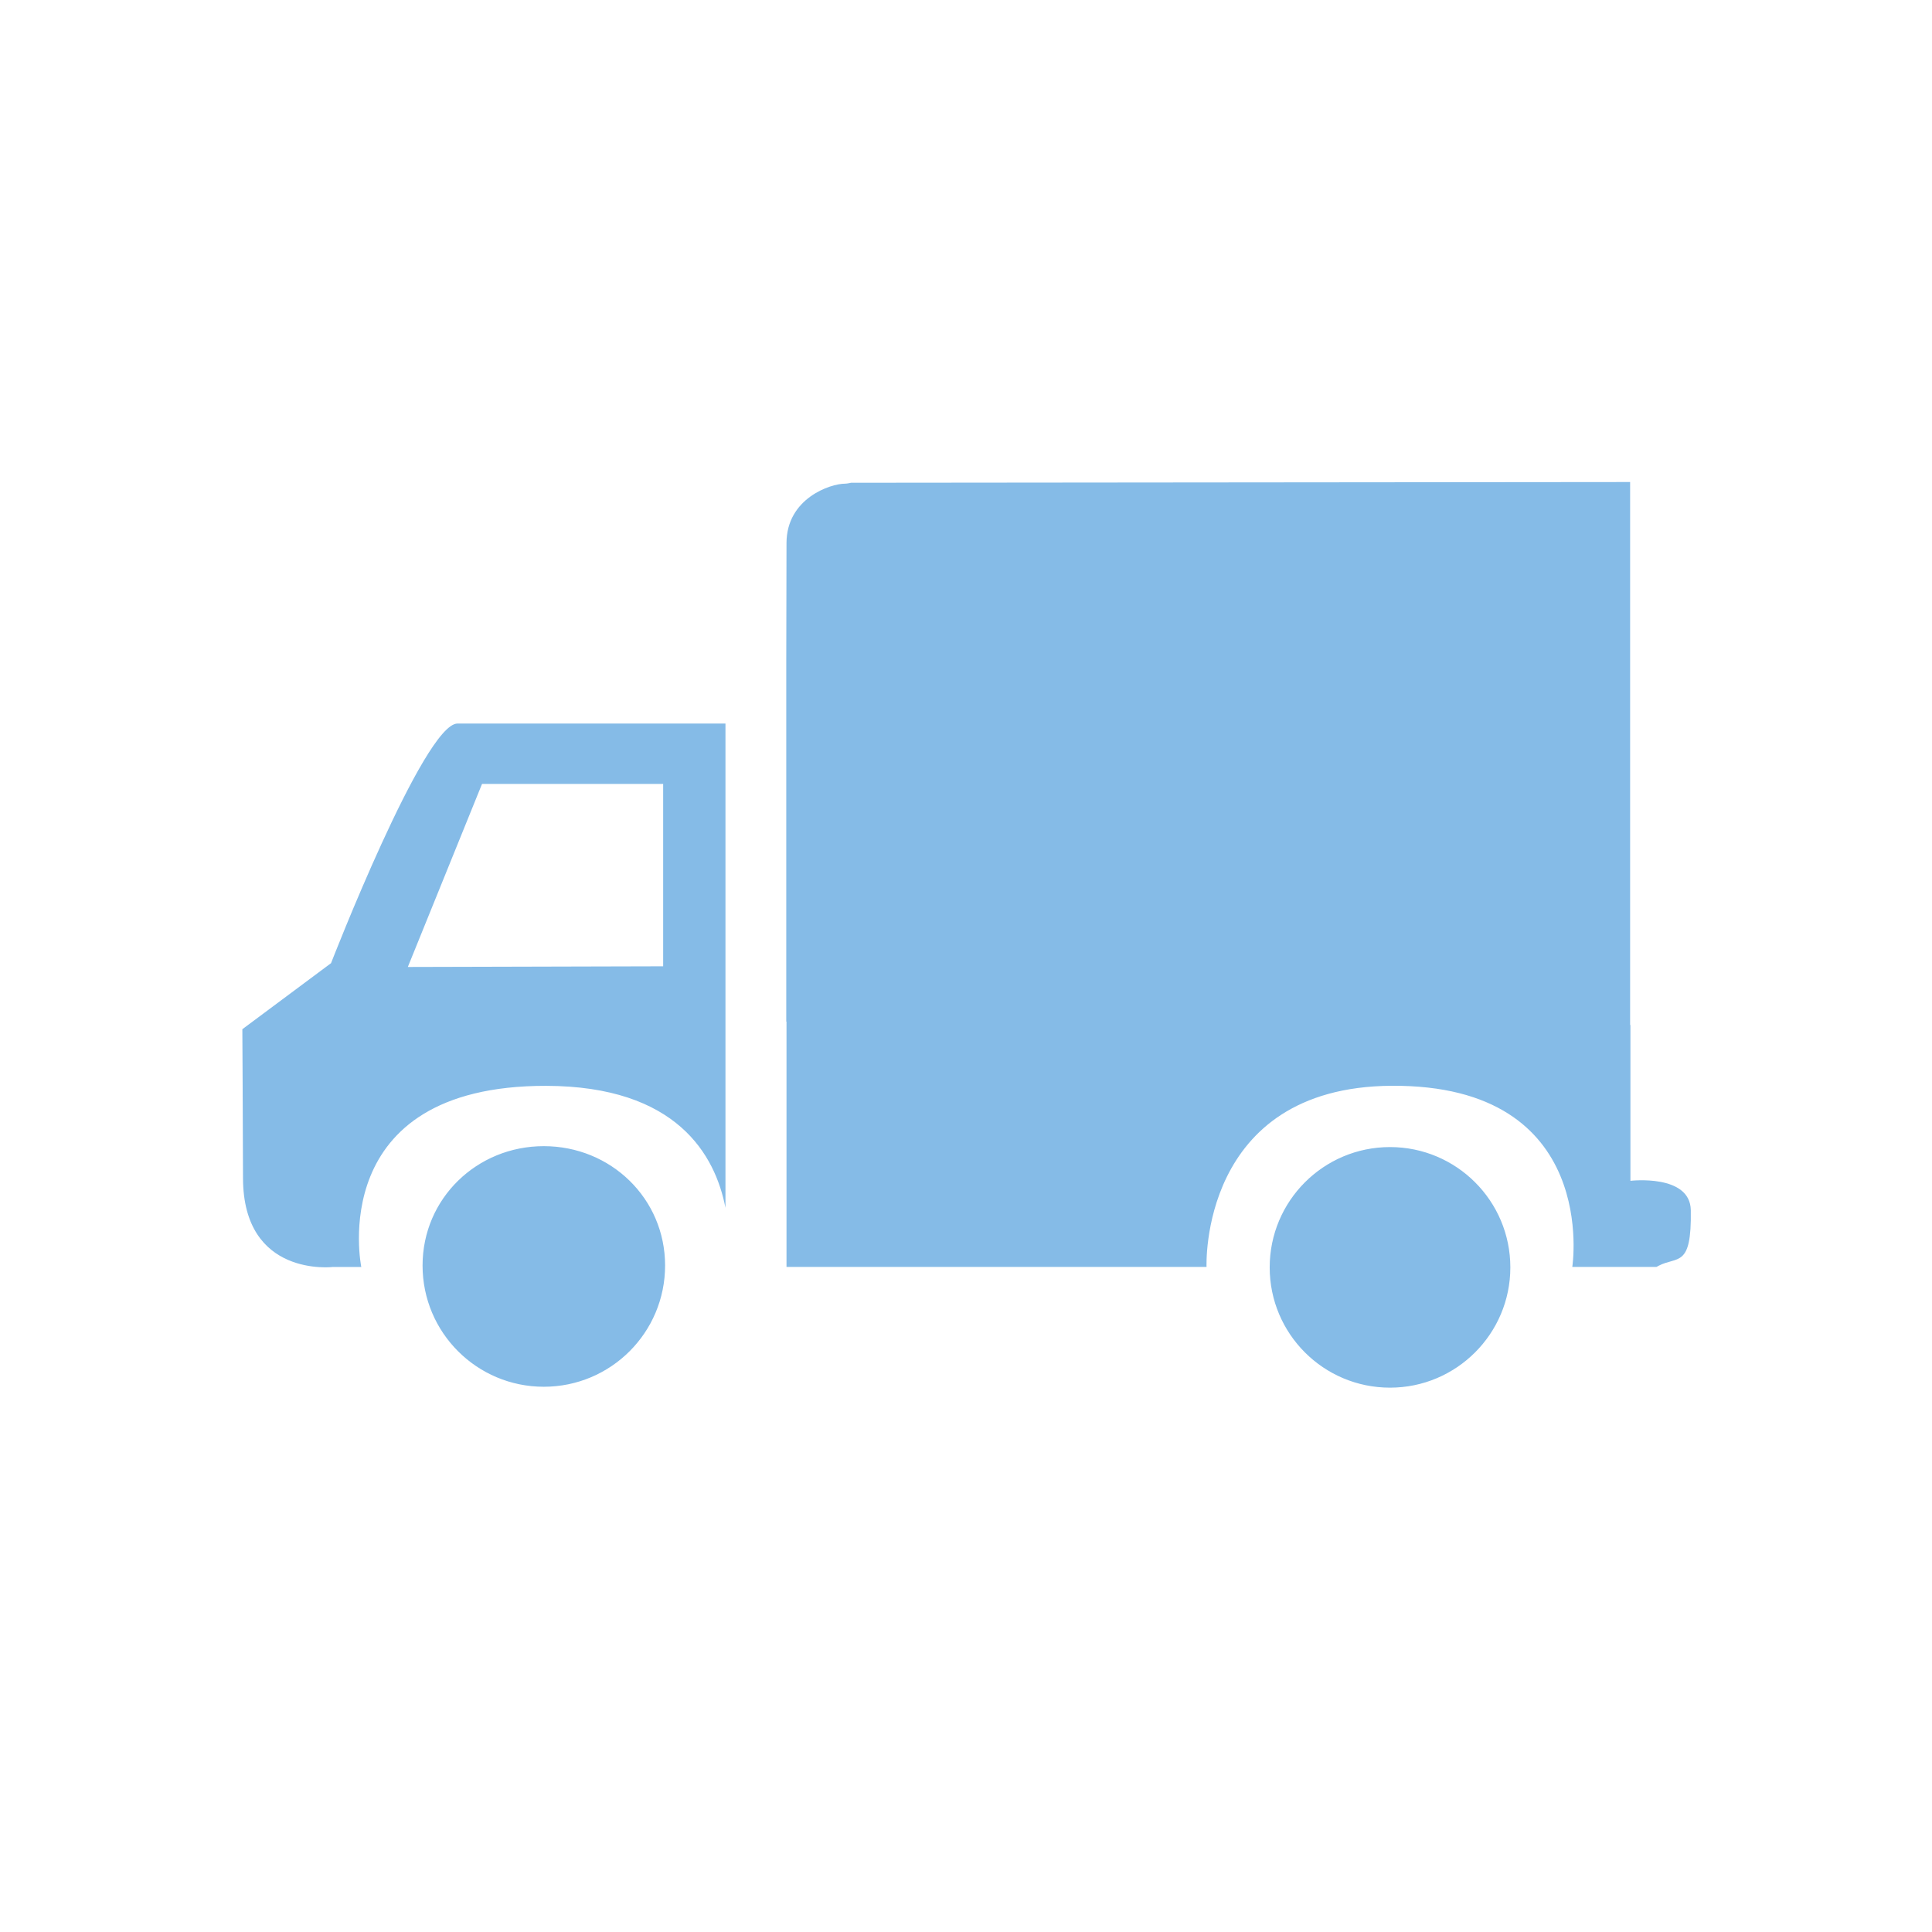 <?xml version="1.0" encoding="utf-8"?>
<!DOCTYPE svg PUBLIC "-//W3C//DTD SVG 1.1//EN" "http://www.w3.org/Graphics/SVG/1.1/DTD/svg11.dtd">
<svg version="1.1" xmlns="http://www.w3.org/2000/svg" xmlns:xlink="http://www.w3.org/1999/xlink"
	viewBox="0 0 32 32" enable-background="new 0 0 32 32" xml:space="preserve">
  <path transform="scale(-1,1) translate(-32,0)" fill="#85bbe7" d="M27.975,19.516c-0.004,1.648-1.49,1.469-1.49,1.469h-0.469c0,0,0.619-3.006-3.062-3
    c-2.166,0.005-2.8,1.146-2.97,2.02V16.92l0,0v-4.936h4.438c0.554,0,2.095,3.969,2.095,3.969l1.469,1.094
    C27.984,17.047,27.979,18.573,27.975,19.516z M24.016,12.984h-3v3.021l4.229,0.011L24.016,12.984z M18.973,16.92v4.064h-6.957
    c0,0,0.123-2.979-3.063-3c-3.466-0.023-2.995,3-2.995,3H5.021c-0.128,0-0.456,0-0.456,0s-0.005,0-0.035-0.018
    c-0.314-0.165-0.551,0.043-0.535-0.921c0.01-0.604,1-0.487,1-0.487v-2.574L5,16.969V7.984l12.904,0.012c0,0,0.064,0.015,0.097,0.015
    c0.248-0.001,0.97,0.246,0.972,0.982c0.002,1.181,0.004,1.971,0.004,1.971v5.956H18.973z M8.977,18.999
    c1.101,0,1.993,0.892,1.993,1.993c0,1.1-0.892,1.992-1.993,1.992c-1.1,0-1.993-0.894-1.993-1.992
    C6.984,19.891,7.877,18.999,8.977,18.999z M22.993,18.984c1.108,0,2.008,0.867,2.008,1.977s-0.899,2.008-2.008,2.008
    c-1.11,0-2.009-0.898-2.009-2.008S21.883,18.984,22.993,18.984z"/>
</svg>
